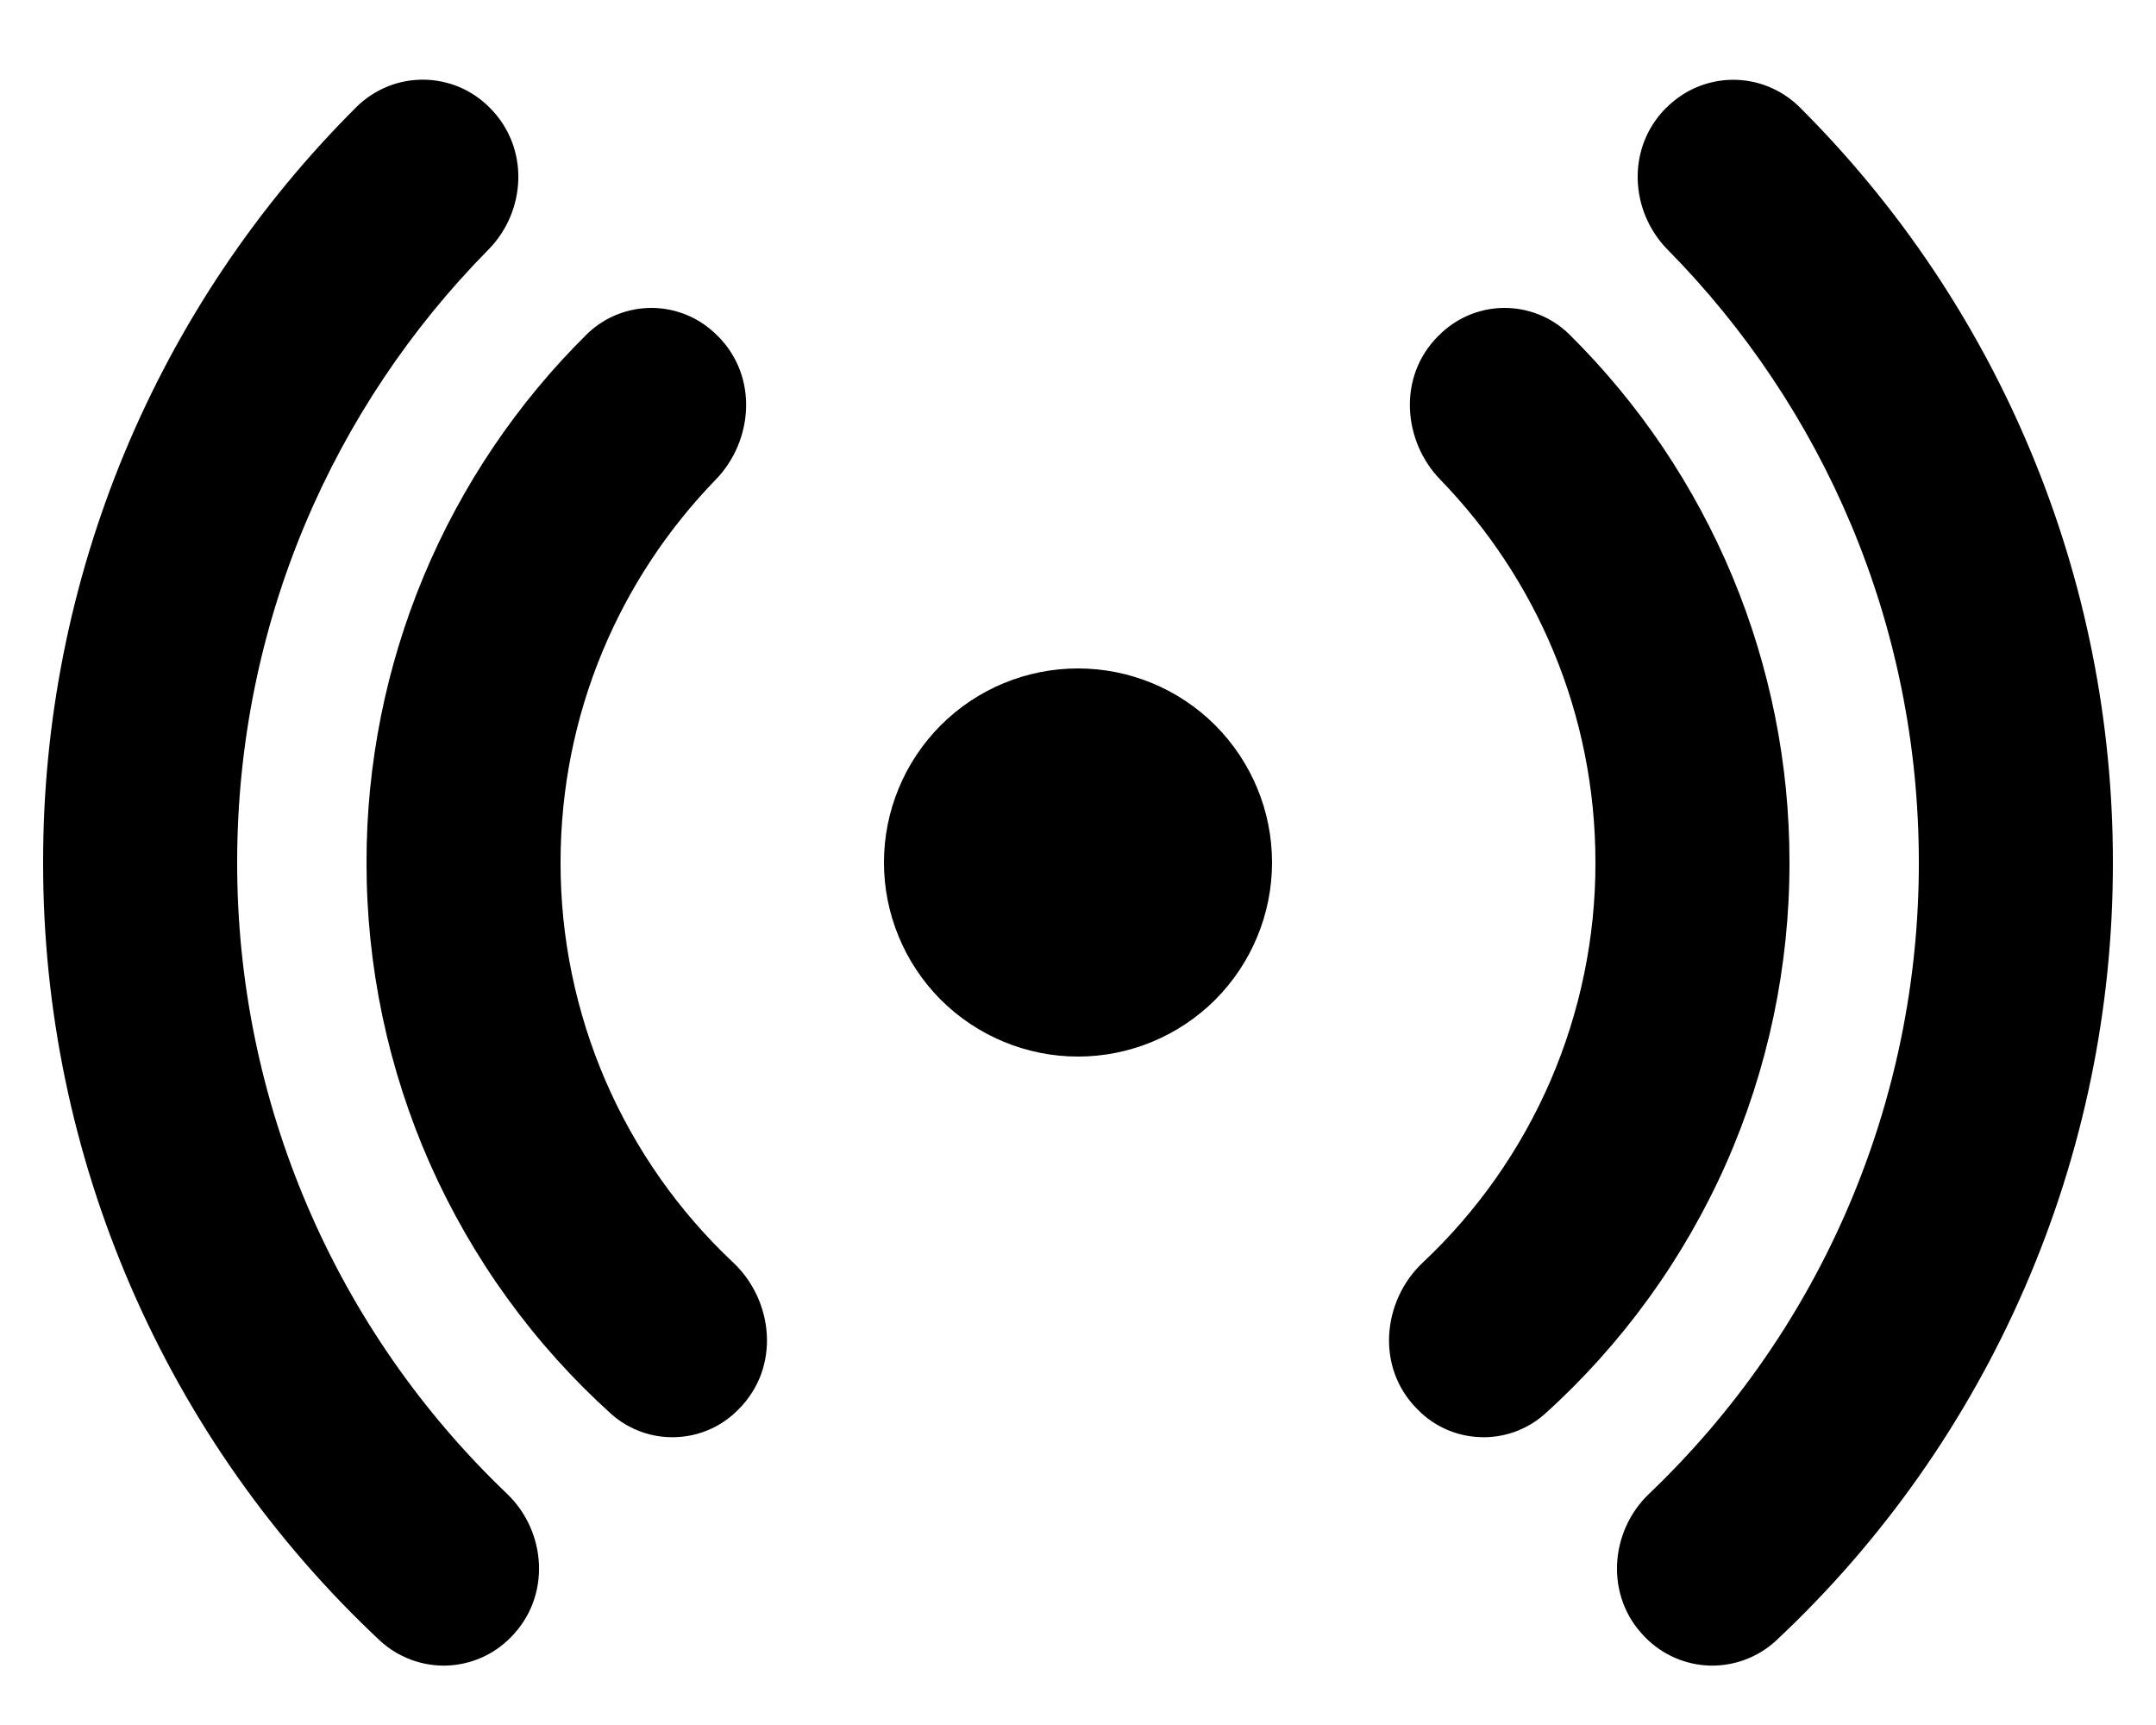 <svg width="20" height="16" viewBox="0 0 20 16" fill="none" xmlns="http://www.w3.org/2000/svg">
<path d="M4.544 1C4.463 0.918 4.368 0.853 4.263 0.808C4.157 0.764 4.044 0.74 3.93 0.739C3.815 0.738 3.702 0.759 3.596 0.802C3.49 0.845 3.393 0.908 3.311 0.988C2.387 1.907 1.654 2.999 1.154 4.203C0.655 5.406 0.398 6.697 0.4 8C0.398 9.353 0.675 10.692 1.213 11.933C1.75 13.175 2.537 14.293 3.525 15.218C3.691 15.371 3.911 15.454 4.137 15.449C4.363 15.443 4.578 15.35 4.737 15.188C5.116 14.809 5.069 14.205 4.704 13.856C3.912 13.1 3.281 12.192 2.851 11.185C2.42 10.178 2.199 9.095 2.2 8C2.2 5.785 3.089 3.776 4.532 2.314C4.88 1.96 4.916 1.372 4.544 1V1ZM6.657 3.116C6.499 2.953 6.283 2.86 6.056 2.856C5.829 2.853 5.61 2.939 5.447 3.097C4.798 3.737 4.283 4.501 3.931 5.343C3.58 6.184 3.399 7.088 3.4 8C3.399 8.964 3.6 9.918 3.991 10.8C4.383 11.681 4.955 12.471 5.672 13.117C5.836 13.262 6.051 13.339 6.27 13.33C6.49 13.322 6.698 13.23 6.851 13.072C7.245 12.679 7.172 12.059 6.802 11.711C6.295 11.235 5.892 10.66 5.616 10.022C5.341 9.383 5.199 8.695 5.2 8C5.2 6.62 5.748 5.367 6.64 4.448C6.983 4.095 7.04 3.496 6.657 3.115V3.116ZM13.343 3.116C13.501 2.953 13.717 2.86 13.944 2.856C14.171 2.853 14.39 2.939 14.553 3.097C15.202 3.737 15.717 4.501 16.069 5.343C16.42 6.184 16.601 7.088 16.6 8C16.601 8.964 16.4 9.918 16.009 10.8C15.617 11.681 15.045 12.471 14.328 13.117C14.164 13.262 13.949 13.339 13.73 13.33C13.51 13.322 13.302 13.23 13.149 13.072C12.755 12.679 12.828 12.059 13.198 11.711C13.705 11.235 14.108 10.66 14.384 10.022C14.659 9.383 14.801 8.695 14.8 8C14.8 6.62 14.252 5.367 13.36 4.448C13.017 4.095 12.96 3.496 13.343 3.115V3.116ZM15.456 1.001C15.537 0.92 15.632 0.854 15.737 0.81C15.842 0.765 15.956 0.741 16.07 0.74C16.184 0.739 16.298 0.76 16.404 0.803C16.51 0.846 16.607 0.909 16.689 0.989C17.613 1.908 18.346 3 18.845 4.204C19.345 5.407 19.601 6.697 19.6 8C19.602 9.353 19.325 10.692 18.787 11.933C18.25 13.175 17.463 14.293 16.475 15.218C16.309 15.371 16.089 15.454 15.863 15.449C15.637 15.443 15.422 15.35 15.263 15.188C14.884 14.809 14.931 14.205 15.297 13.856C16.089 13.1 16.72 12.192 17.15 11.185C17.58 10.178 17.801 9.095 17.8 8C17.8 5.785 16.911 3.776 15.468 2.314C15.12 1.96 15.084 1.372 15.456 1V1.001ZM10 6.2C9.523 6.2 9.065 6.389 8.727 6.727C8.39 7.065 8.2 7.522 8.2 8C8.2 8.477 8.39 8.935 8.727 9.273C9.065 9.61 9.523 9.8 10 9.8C10.477 9.8 10.935 9.61 11.273 9.273C11.61 8.935 11.8 8.477 11.8 8C11.8 7.522 11.61 7.065 11.273 6.727C10.935 6.389 10.477 6.2 10 6.2Z" fill="black"/>
</svg>
